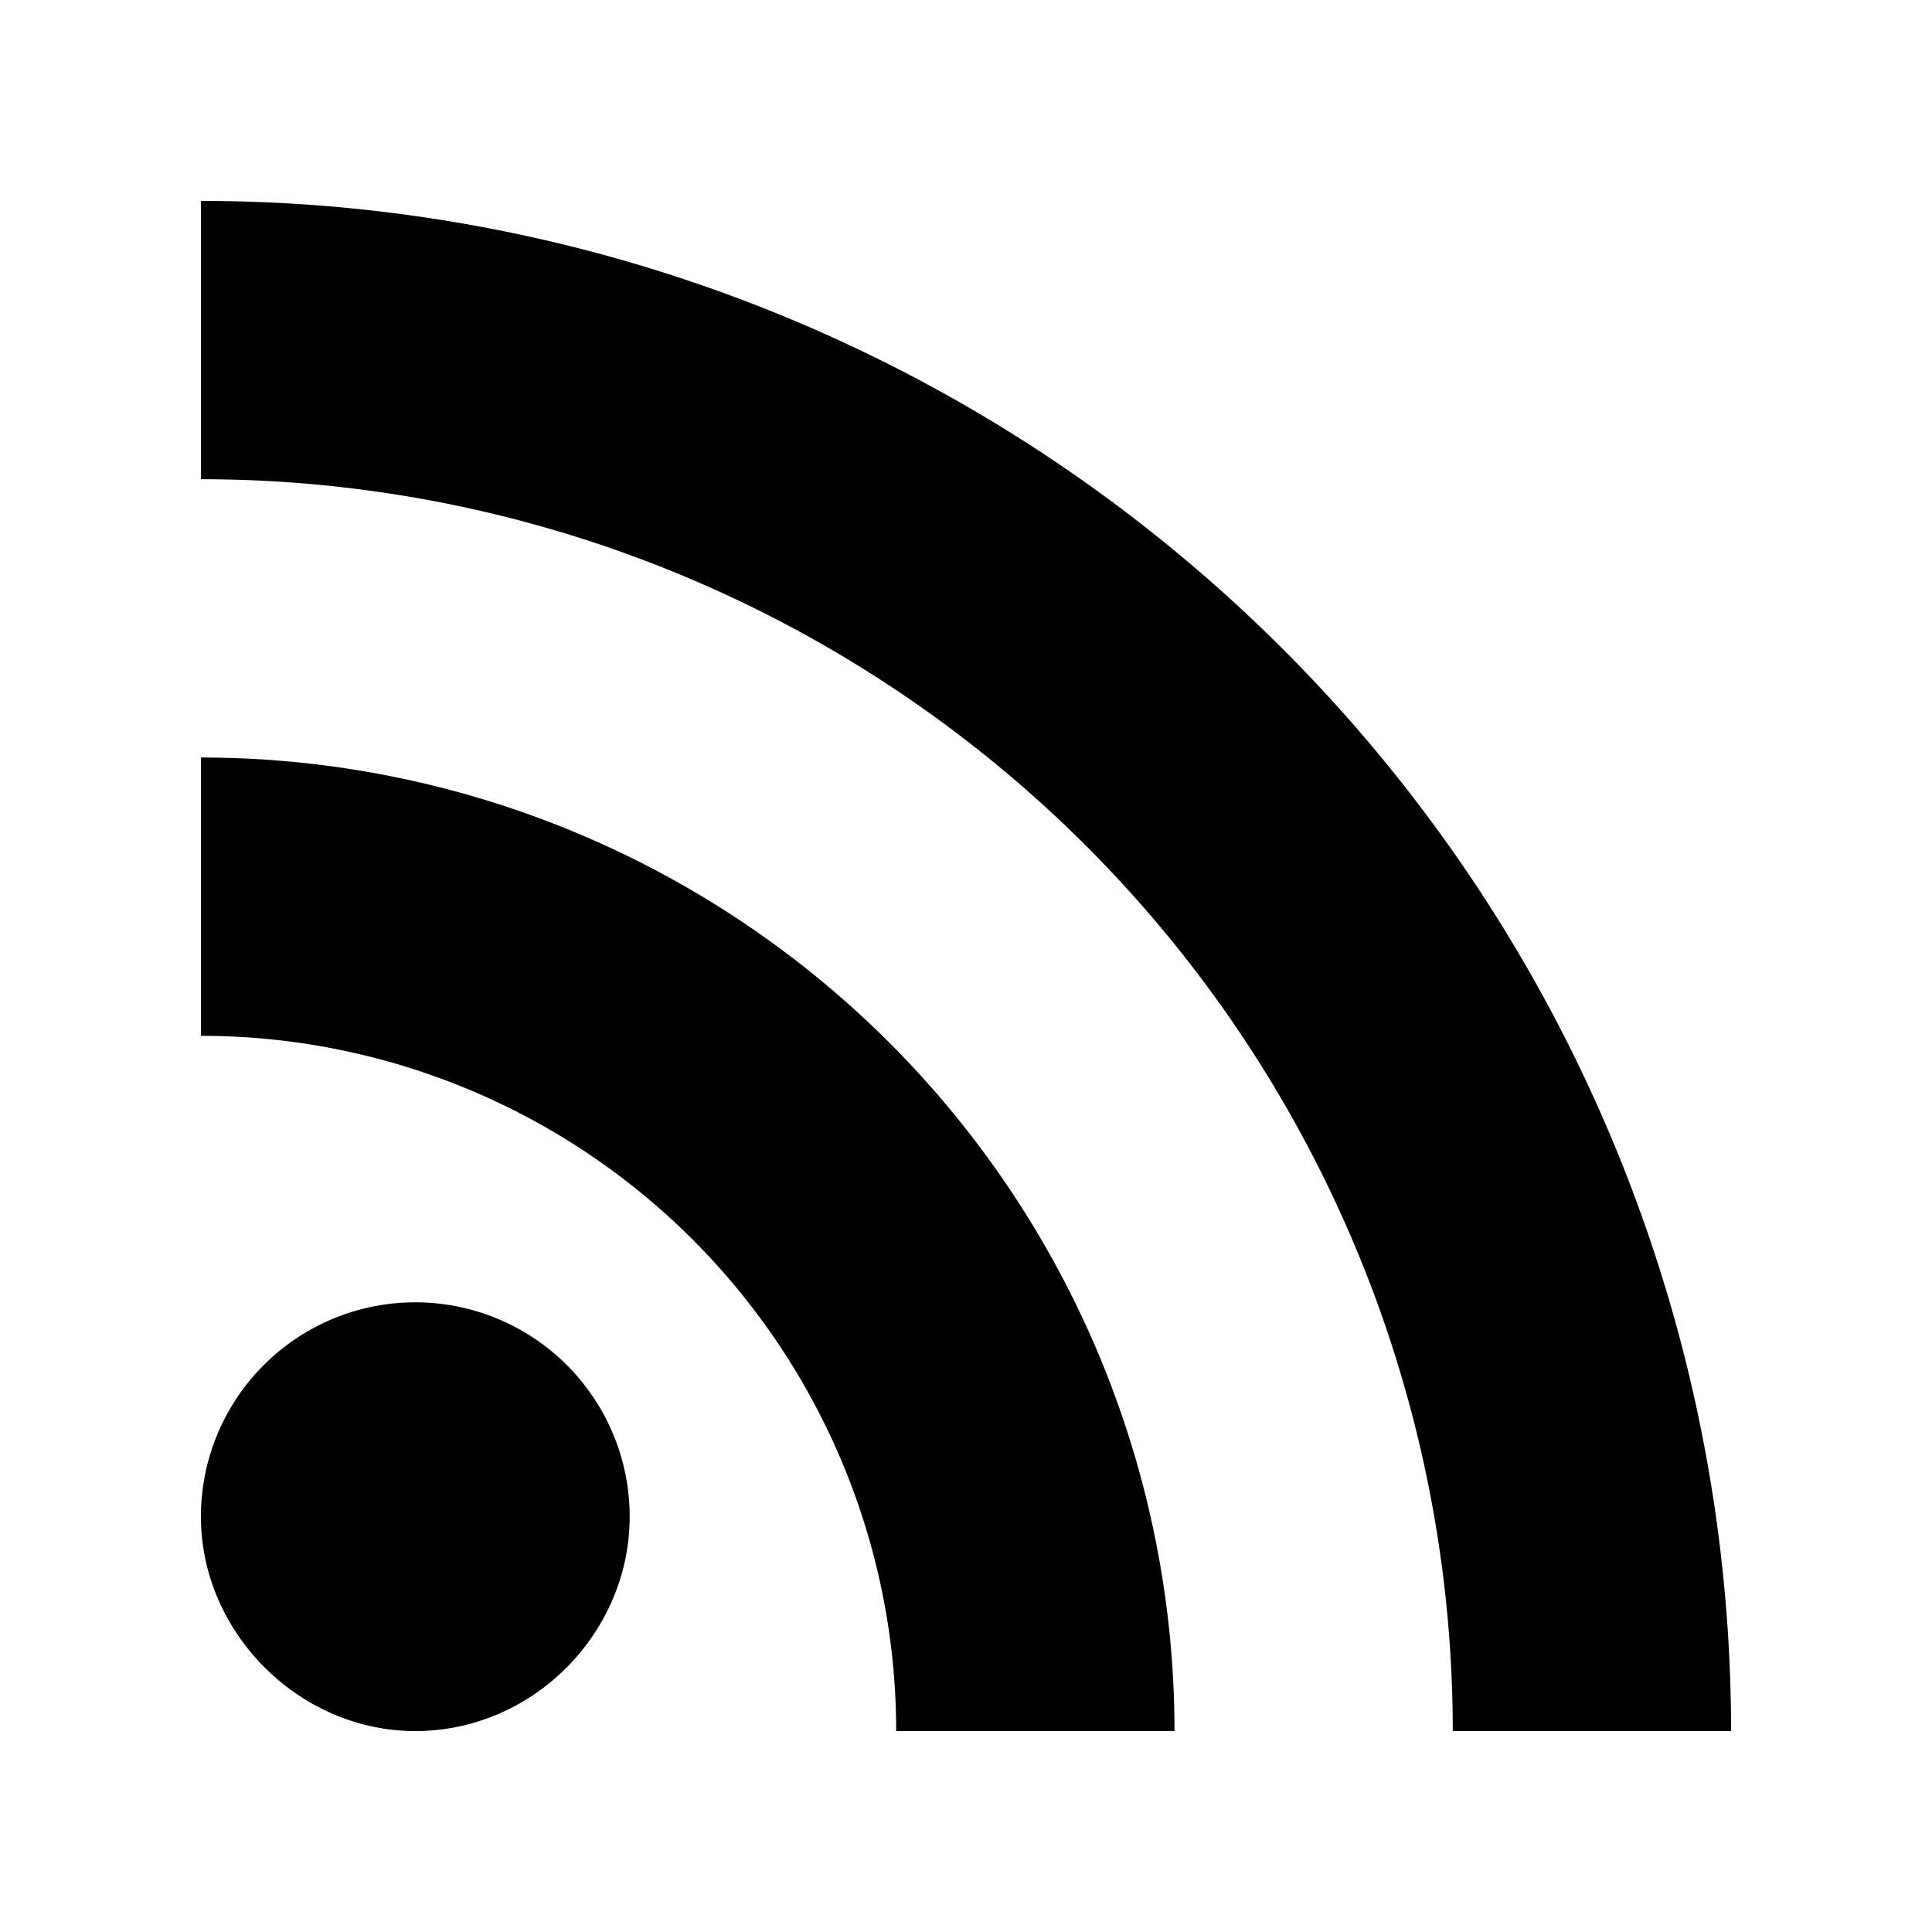 <svg width="1e3" height="1e3" version="1.1" viewBox="0 0 1e3 1e3" xmlns="http://www.w3.org/2000/svg">
 <path d="m214.96 674.08a110.96 110.96 0 0 1 110.96 110.96c0 60.062-49.882 110.96-110.96 110.96-60.062 0-110.96-50.9-110.96-110.96a110.96 110.96 0 0 1 110.96-110.96m-110.96-570.08a792 792 0 0 1 792 792h-144.05a647.95 647.95 0 0 0-647.95-647.95v-144.05m0 288.09a503.91 503.91 0 0 1 503.91 503.91h-144.05a359.86 359.86 0 0 0-359.86-359.86z" stroke-width="50.9"/>
</svg>

